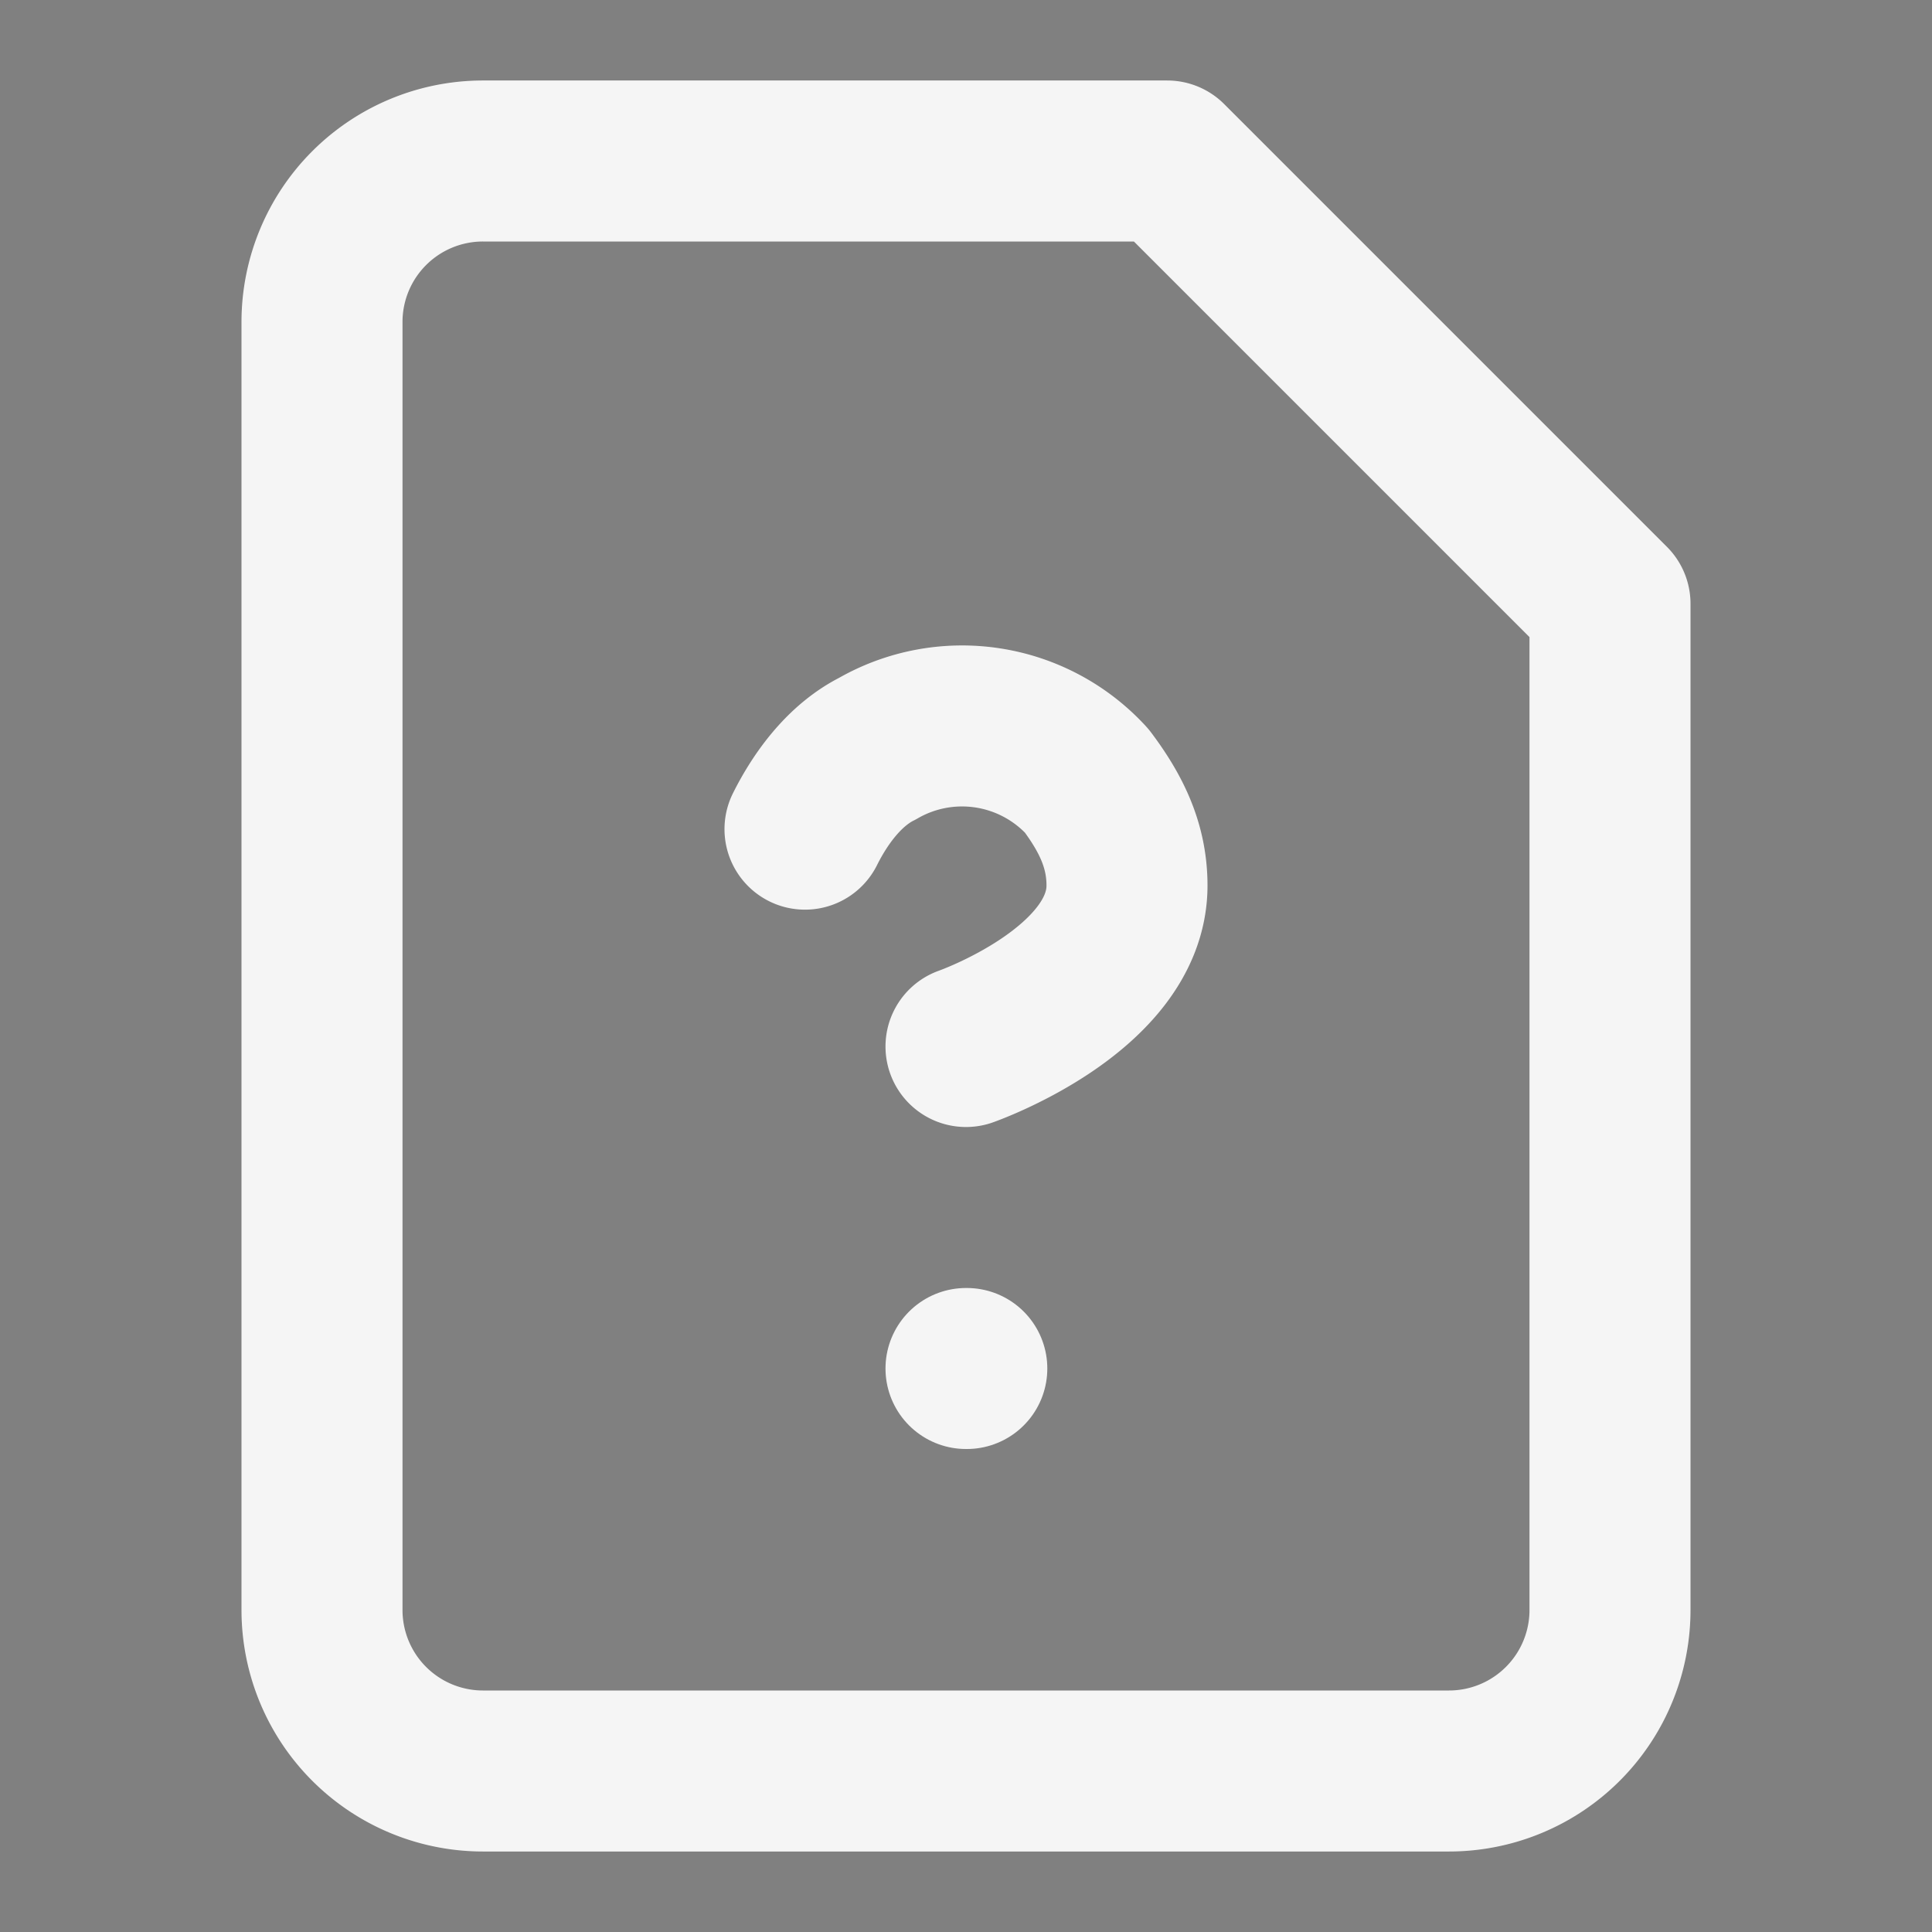 <svg xmlns="http://www.w3.org/2000/svg" width="24" height="24" fill="none" viewBox="0 0 24 24">
  <rect x="0" y="0" width="24" height="24" fill="#808080" stroke="none"/>
  <path stroke="#fff" stroke-linecap="round" stroke-linejoin="round" stroke-width="2" d="M14.5 2H6a2 2 0 0 0-2 2v16a2 2 0 0 0 2 2h12a2 2 0 0 0 2-2V7.5L14.5 2Z"/>
  <path stroke="#000" stroke-linecap="round" stroke-linejoin="round" stroke-opacity=".04" stroke-width="2" d="M14.5 2H6a2 2 0 0 0-2 2v16a2 2 0 0 0 2 2h12a2 2 0 0 0 2-2V7.5L14.5 2Z"/>
  <path stroke="#fff" stroke-linecap="round" stroke-linejoin="round" stroke-width="2" d="M10 10.3c.2-.4.5-.8.9-1a2.1 2.1 0 0 1 2.6.4c.3.4.5.8.5 1.3 0 1.3-2 2-2 2"/>
  <path stroke="#000" stroke-linecap="round" stroke-linejoin="round" stroke-opacity=".04" stroke-width="2" d="M10 10.3c.2-.4.5-.8.9-1a2.1 2.1 0 0 1 2.6.4c.3.4.5.8.5 1.3 0 1.3-2 2-2 2"/>
  <path stroke="#fff" stroke-linecap="round" stroke-linejoin="round" stroke-width="2" d="M12 17h.01"/>
  <path stroke="#000" stroke-linecap="round" stroke-linejoin="round" stroke-opacity=".04" stroke-width="2" d="M12 17h.01"/>
</svg>
